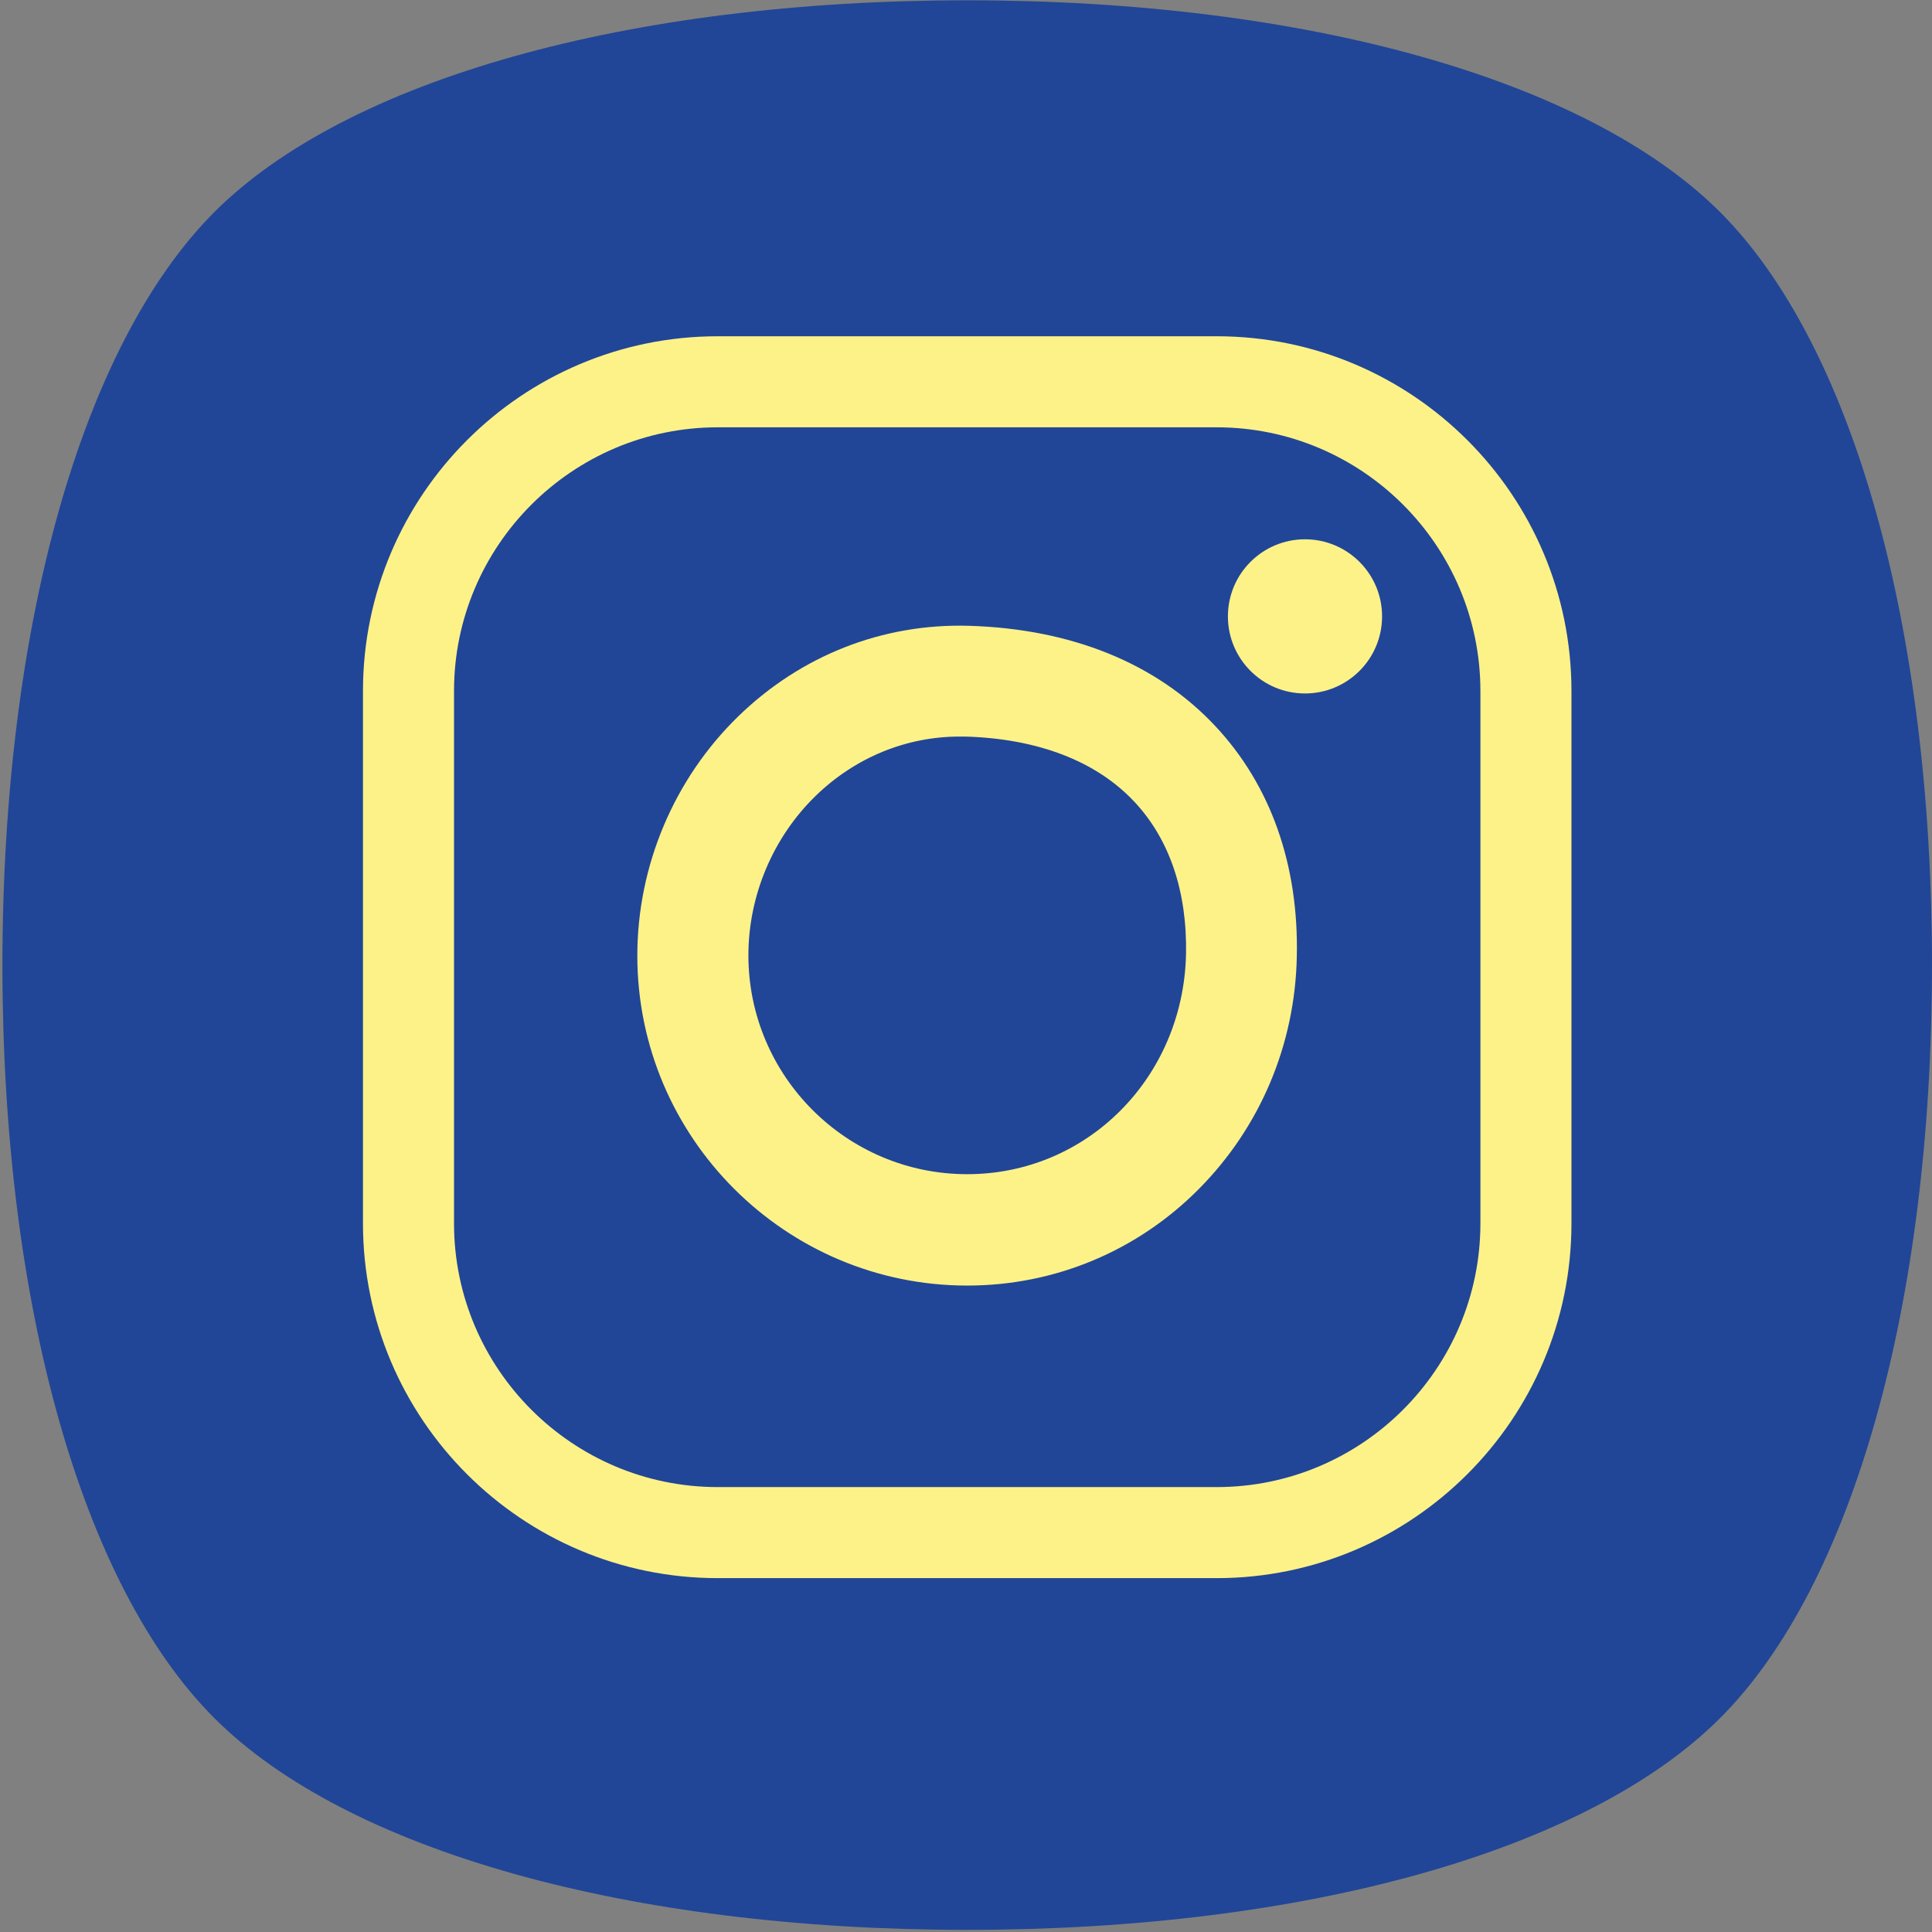 <?xml version="1.0" encoding="utf-8"?>
<!-- Generator: Adobe Illustrator 22.0.1, SVG Export Plug-In . SVG Version: 6.00 Build 0)  -->
<svg version="1.1" id="Calque_1" xmlns="http://www.w3.org/2000/svg" xmlns:xlink="http://www.w3.org/1999/xlink" x="0px" y="0px"
	 viewBox="0 0 636.6 636.6" style="enable-background:new 0 0 636.6 636.6;" xml:space="preserve">
<rect x="0" y="0" width="636.6" height="636.6" fill="#808080" stroke="none"/>
<style type="text/css">
	.st0{fill:#214697;}
	.st1{fill:#FDF288;}
</style>
<path class="st0" d="M566.8,69.9C523,26.2,430.3,0.1,318.7,0.1c-111.6,0-204.4,26.1-248.1,69.8C26.9,113.7,0.8,206.4,0.8,318
	s26.1,204.4,69.8,248.1c43.7,43.7,136.5,69.8,248.1,69.8c0,0,0,0,0,0c111.6,0,204.4-26.1,248.1-69.8
	c43.7-43.7,69.8-136.5,69.8-248.1C636.6,206.4,610.5,113.7,566.8,69.9z"/>
<g>
	<path class="st1" d="M400.9,520H236.5c-64.5,0-116.9-52.4-116.9-116.9V227.7c0-64.5,52.4-116.9,116.9-116.9h164.4
		c64.5,0,116.9,52.4,116.9,116.9v175.4C517.8,467.6,465.3,520,400.9,520z M236.5,140.8c-47.9,0-86.9,39-86.9,86.9v175.4
		c0,47.9,39,86.9,86.9,86.9h164.4c47.9,0,86.9-39,86.9-86.9V227.7c0-47.9-39-86.9-86.9-86.9H236.5z"/>
	<path class="st1" d="M318.7,423.6c-59.9,0-108.7-48.8-108.7-108.7c0-29.6,12.1-58.3,33.3-78.9c20.7-20.1,47.6-30.6,75.9-29.8
		c33.9,1,61.9,12.4,81.2,33c18.3,19.5,27.6,45.8,26.9,76.1c-0.6,29-12.1,56.1-32.2,76.4C374.8,412.2,347.6,423.6,318.7,423.6z
		 M316.2,242.7c-17.6,0-34.4,6.9-47.4,19.5c-14.1,13.7-22.2,32.9-22.2,52.6c0,39.7,32.3,72.1,72.1,72.1c39.5,0,71.2-31.8,72.1-72.5
		l0,0c0.4-20.5-5.4-37.9-17.1-50.3c-12.5-13.3-31.7-20.7-55.6-21.4C317.5,242.7,316.8,242.7,316.2,242.7z"/>
	<circle class="st1" cx="430" cy="203.1" r="25.4"/>
</g>
</svg>
